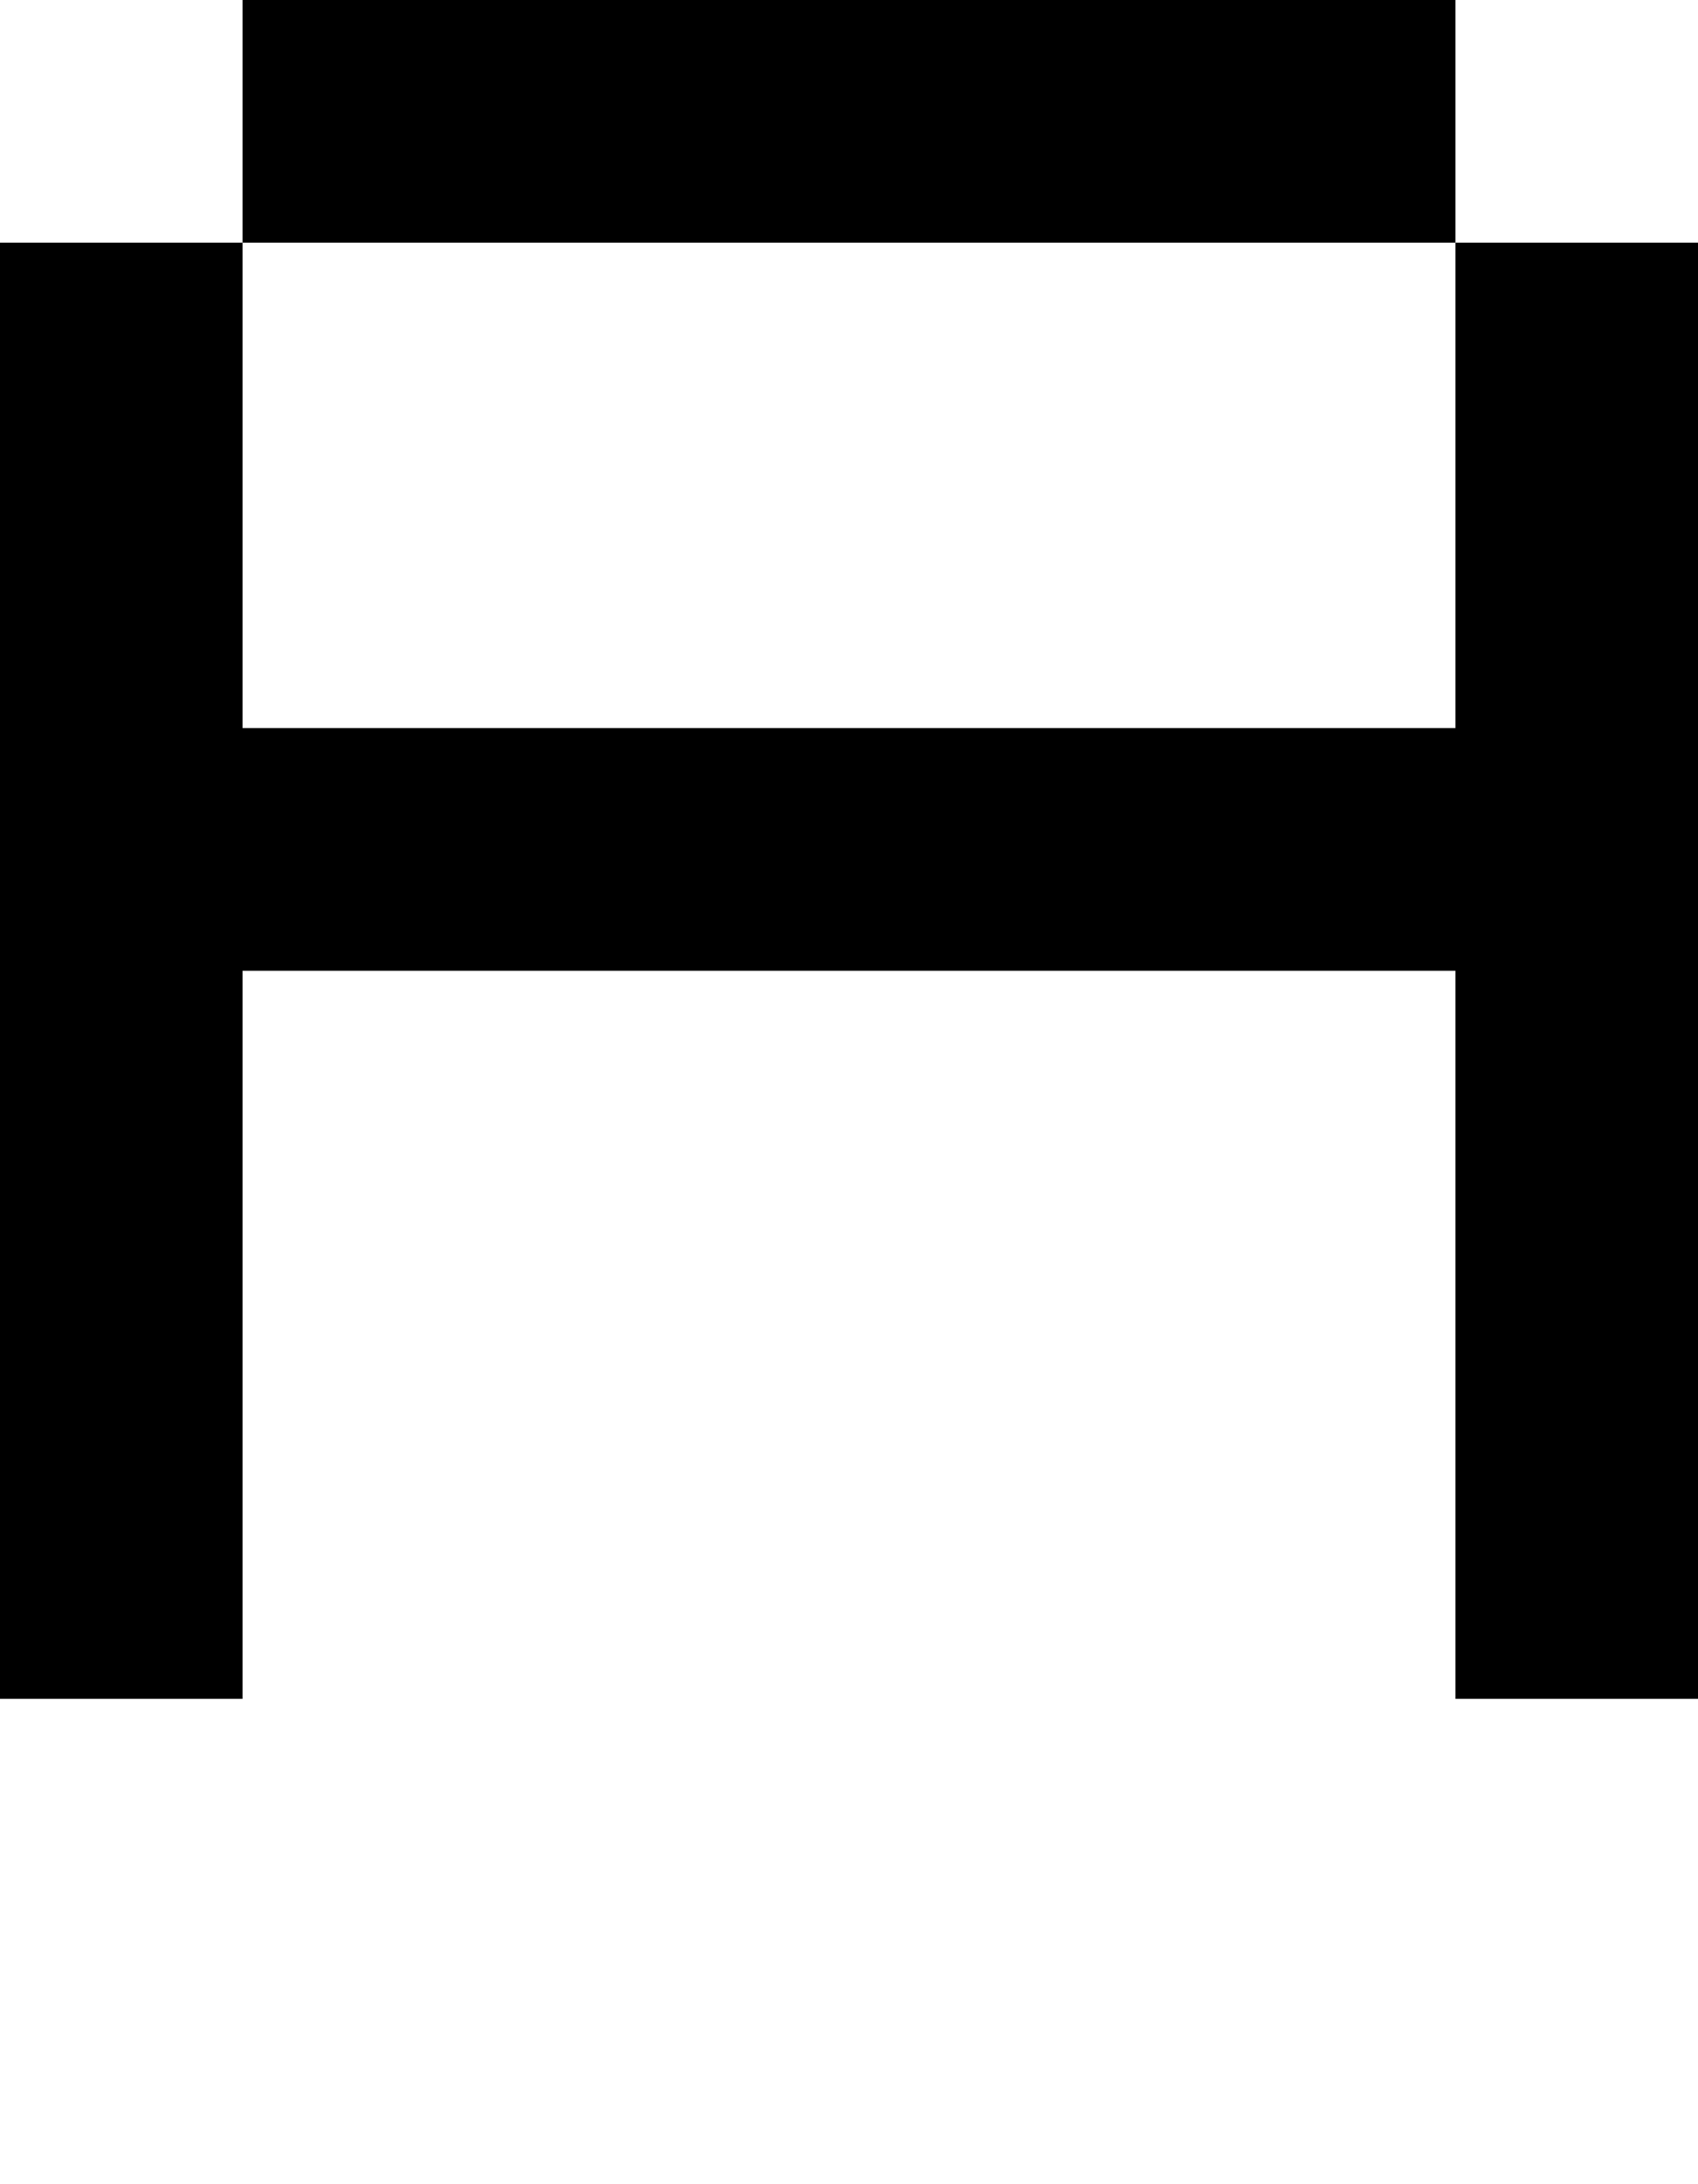 <svg viewBox='0,0,7,9' xmlns='http://www.w3.org/2000/svg'>
  <path
    d='
      M1,1
      L1,0
      L6,0
      L6,1
      L7,1
      L7,7
      L6,7
      L6,4
      L1,4
      L1,7
      L0,7
      L0,1
      Z
      L1,3
      L6,3
      L6,1'
  />
</svg>